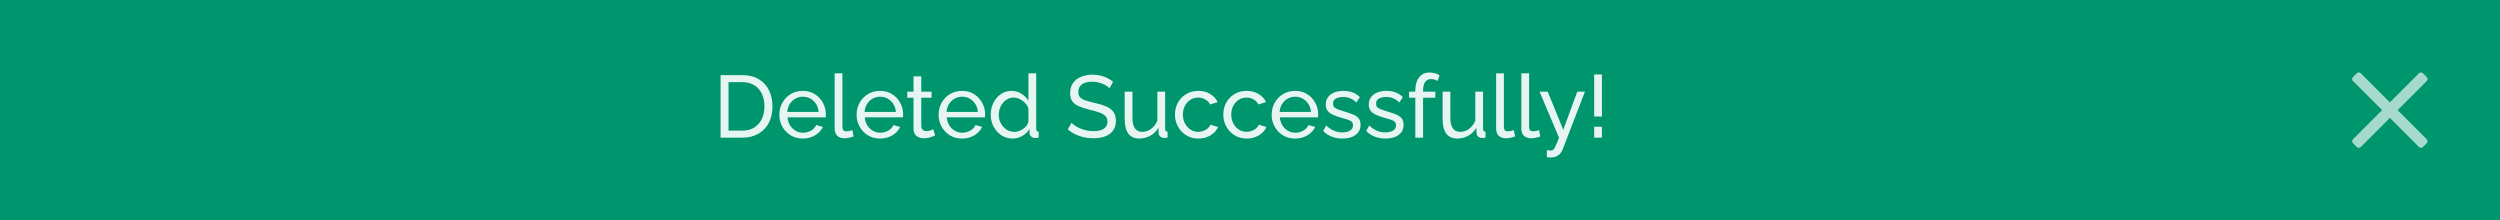 <svg width="454" height="40" viewBox="0 0 454 40" fill="none" xmlns="http://www.w3.org/2000/svg">
<rect width="454" height="40" fill="#00966D"/>
<path d="M130.86 25V13.64H134.796C136.012 13.64 137.025 13.896 137.836 14.408C138.657 14.909 139.271 15.592 139.676 16.456C140.081 17.309 140.284 18.259 140.284 19.304C140.284 20.456 140.06 21.459 139.612 22.312C139.164 23.165 138.529 23.827 137.708 24.296C136.887 24.765 135.916 25 134.796 25H130.86ZM138.828 19.304C138.828 18.451 138.668 17.693 138.348 17.032C138.039 16.371 137.585 15.853 136.988 15.48C136.391 15.107 135.66 14.92 134.796 14.92H132.3V23.72H134.796C135.671 23.72 136.407 23.528 137.004 23.144C137.601 22.749 138.055 22.221 138.364 21.56C138.673 20.888 138.828 20.136 138.828 19.304ZM145.785 25.16C145.156 25.16 144.58 25.048 144.057 24.824C143.545 24.589 143.097 24.275 142.713 23.88C142.34 23.475 142.046 23.011 141.833 22.488C141.63 21.965 141.529 21.411 141.529 20.824C141.529 20.035 141.71 19.315 142.073 18.664C142.436 18.013 142.937 17.491 143.577 17.096C144.228 16.701 144.969 16.504 145.801 16.504C146.644 16.504 147.374 16.707 147.993 17.112C148.622 17.507 149.108 18.029 149.449 18.68C149.801 19.32 149.977 20.013 149.977 20.76C149.977 20.867 149.972 20.973 149.961 21.08C149.961 21.176 149.956 21.251 149.945 21.304H143.017C143.06 21.848 143.209 22.333 143.465 22.76C143.732 23.176 144.073 23.507 144.489 23.752C144.905 23.987 145.353 24.104 145.833 24.104C146.345 24.104 146.825 23.976 147.273 23.72C147.732 23.464 148.046 23.128 148.217 22.712L149.433 23.048C149.252 23.453 148.98 23.816 148.617 24.136C148.265 24.456 147.844 24.707 147.353 24.888C146.873 25.069 146.35 25.16 145.785 25.16ZM142.969 20.328H148.665C148.622 19.784 148.468 19.304 148.201 18.888C147.934 18.472 147.593 18.147 147.177 17.912C146.761 17.677 146.302 17.56 145.801 17.56C145.31 17.56 144.857 17.677 144.441 17.912C144.025 18.147 143.684 18.472 143.417 18.888C143.161 19.304 143.012 19.784 142.969 20.328ZM151.574 13.32H152.982V22.84C152.982 23.299 153.046 23.581 153.174 23.688C153.302 23.795 153.457 23.848 153.638 23.848C153.862 23.848 154.076 23.827 154.278 23.784C154.481 23.731 154.652 23.677 154.79 23.624L155.014 24.776C154.78 24.872 154.502 24.952 154.182 25.016C153.862 25.08 153.58 25.112 153.334 25.112C152.79 25.112 152.358 24.957 152.038 24.648C151.729 24.339 151.574 23.907 151.574 23.352V13.32ZM159.816 25.16C159.187 25.16 158.611 25.048 158.088 24.824C157.576 24.589 157.128 24.275 156.744 23.88C156.371 23.475 156.078 23.011 155.864 22.488C155.662 21.965 155.56 21.411 155.56 20.824C155.56 20.035 155.742 19.315 156.104 18.664C156.467 18.013 156.968 17.491 157.608 17.096C158.259 16.701 159 16.504 159.832 16.504C160.675 16.504 161.406 16.707 162.024 17.112C162.654 17.507 163.139 18.029 163.48 18.68C163.832 19.32 164.008 20.013 164.008 20.76C164.008 20.867 164.003 20.973 163.992 21.08C163.992 21.176 163.987 21.251 163.976 21.304H157.048C157.091 21.848 157.24 22.333 157.496 22.76C157.763 23.176 158.104 23.507 158.52 23.752C158.936 23.987 159.384 24.104 159.864 24.104C160.376 24.104 160.856 23.976 161.304 23.72C161.763 23.464 162.078 23.128 162.248 22.712L163.464 23.048C163.283 23.453 163.011 23.816 162.648 24.136C162.296 24.456 161.875 24.707 161.384 24.888C160.904 25.069 160.382 25.16 159.816 25.16ZM157 20.328H162.696C162.654 19.784 162.499 19.304 162.232 18.888C161.966 18.472 161.624 18.147 161.208 17.912C160.792 17.677 160.334 17.56 159.832 17.56C159.342 17.56 158.888 17.677 158.472 17.912C158.056 18.147 157.715 18.472 157.448 18.888C157.192 19.304 157.043 19.784 157 20.328ZM169.815 24.584C169.698 24.637 169.538 24.707 169.335 24.792C169.133 24.877 168.898 24.952 168.631 25.016C168.365 25.08 168.082 25.112 167.783 25.112C167.442 25.112 167.127 25.053 166.839 24.936C166.551 24.808 166.322 24.616 166.151 24.36C165.981 24.093 165.895 23.763 165.895 23.368V17.752H164.759V16.648H165.895V13.864H167.303V16.648H169.175V17.752H167.303V22.936C167.325 23.235 167.426 23.459 167.607 23.608C167.789 23.747 168.002 23.816 168.247 23.816C168.525 23.816 168.781 23.768 169.015 23.672C169.25 23.576 169.405 23.507 169.479 23.464L169.815 24.584ZM174.707 25.16C174.078 25.16 173.502 25.048 172.979 24.824C172.467 24.589 172.019 24.275 171.635 23.88C171.262 23.475 170.968 23.011 170.755 22.488C170.552 21.965 170.451 21.411 170.451 20.824C170.451 20.035 170.632 19.315 170.995 18.664C171.358 18.013 171.859 17.491 172.499 17.096C173.15 16.701 173.891 16.504 174.723 16.504C175.566 16.504 176.296 16.707 176.915 17.112C177.544 17.507 178.03 18.029 178.371 18.68C178.723 19.32 178.899 20.013 178.899 20.76C178.899 20.867 178.894 20.973 178.883 21.08C178.883 21.176 178.878 21.251 178.867 21.304H171.939C171.982 21.848 172.131 22.333 172.387 22.76C172.654 23.176 172.995 23.507 173.411 23.752C173.827 23.987 174.275 24.104 174.755 24.104C175.267 24.104 175.747 23.976 176.195 23.72C176.654 23.464 176.968 23.128 177.139 22.712L178.355 23.048C178.174 23.453 177.902 23.816 177.539 24.136C177.187 24.456 176.766 24.707 176.275 24.888C175.795 25.069 175.272 25.16 174.707 25.16ZM171.891 20.328H177.587C177.544 19.784 177.39 19.304 177.123 18.888C176.856 18.472 176.515 18.147 176.099 17.912C175.683 17.677 175.224 17.56 174.723 17.56C174.232 17.56 173.779 17.677 173.363 17.912C172.947 18.147 172.606 18.472 172.339 18.888C172.083 19.304 171.934 19.784 171.891 20.328ZM179.92 20.84C179.92 20.051 180.08 19.331 180.4 18.68C180.731 18.019 181.179 17.491 181.744 17.096C182.32 16.701 182.976 16.504 183.712 16.504C184.384 16.504 184.987 16.68 185.52 17.032C186.053 17.384 186.469 17.811 186.768 18.312V13.32H188.176V23.4C188.176 23.571 188.208 23.699 188.272 23.784C188.347 23.859 188.464 23.901 188.624 23.912V25C188.357 25.043 188.149 25.064 188 25.064C187.723 25.064 187.477 24.968 187.264 24.776C187.061 24.584 186.96 24.371 186.96 24.136V23.432C186.629 23.965 186.187 24.387 185.632 24.696C185.077 25.005 184.501 25.16 183.904 25.16C183.328 25.16 182.795 25.048 182.304 24.824C181.824 24.589 181.403 24.269 181.04 23.864C180.688 23.459 180.411 23 180.208 22.488C180.016 21.965 179.92 21.416 179.92 20.84ZM186.768 22.072V19.672C186.64 19.309 186.432 18.984 186.144 18.696C185.856 18.397 185.531 18.163 185.168 17.992C184.816 17.811 184.464 17.72 184.112 17.72C183.696 17.72 183.317 17.811 182.976 17.992C182.645 18.163 182.357 18.397 182.112 18.696C181.877 18.984 181.696 19.315 181.568 19.688C181.44 20.061 181.376 20.451 181.376 20.856C181.376 21.272 181.445 21.667 181.584 22.04C181.733 22.413 181.936 22.744 182.192 23.032C182.459 23.32 182.763 23.544 183.104 23.704C183.456 23.864 183.835 23.944 184.24 23.944C184.496 23.944 184.757 23.896 185.024 23.8C185.301 23.704 185.563 23.571 185.808 23.4C186.053 23.229 186.261 23.032 186.432 22.808C186.603 22.573 186.715 22.328 186.768 22.072ZM201.47 16.024C201.342 15.875 201.171 15.731 200.958 15.592C200.744 15.453 200.504 15.331 200.238 15.224C199.971 15.107 199.678 15.016 199.358 14.952C199.048 14.877 198.723 14.84 198.382 14.84C197.507 14.84 196.862 15.005 196.446 15.336C196.03 15.667 195.822 16.12 195.822 16.696C195.822 17.101 195.928 17.421 196.142 17.656C196.355 17.891 196.68 18.083 197.118 18.232C197.566 18.381 198.131 18.536 198.814 18.696C199.603 18.867 200.286 19.075 200.862 19.32C201.438 19.565 201.88 19.896 202.19 20.312C202.499 20.717 202.654 21.261 202.654 21.944C202.654 22.488 202.547 22.963 202.334 23.368C202.131 23.763 201.843 24.093 201.47 24.36C201.096 24.616 200.659 24.808 200.158 24.936C199.656 25.053 199.112 25.112 198.526 25.112C197.95 25.112 197.384 25.053 196.83 24.936C196.286 24.808 195.768 24.627 195.278 24.392C194.787 24.157 194.328 23.864 193.902 23.512L194.59 22.296C194.76 22.477 194.979 22.659 195.246 22.84C195.523 23.011 195.832 23.171 196.174 23.32C196.526 23.469 196.904 23.592 197.31 23.688C197.715 23.773 198.131 23.816 198.558 23.816C199.368 23.816 199.998 23.672 200.446 23.384C200.894 23.085 201.118 22.653 201.118 22.088C201.118 21.661 200.99 21.32 200.734 21.064C200.488 20.808 200.12 20.595 199.63 20.424C199.139 20.253 198.542 20.083 197.838 19.912C197.07 19.72 196.424 19.512 195.902 19.288C195.379 19.053 194.984 18.749 194.718 18.376C194.462 18.003 194.334 17.517 194.334 16.92C194.334 16.195 194.51 15.581 194.862 15.08C195.214 14.579 195.699 14.2 196.318 13.944C196.936 13.688 197.635 13.56 198.414 13.56C198.926 13.56 199.4 13.613 199.838 13.72C200.286 13.827 200.702 13.976 201.086 14.168C201.47 14.36 201.822 14.589 202.142 14.856L201.47 16.024ZM204.243 21.656V16.648H205.652V21.384C205.652 22.237 205.801 22.877 206.1 23.304C206.398 23.731 206.841 23.944 207.428 23.944C207.812 23.944 208.18 23.864 208.532 23.704C208.894 23.533 209.22 23.293 209.508 22.984C209.796 22.675 210.02 22.307 210.18 21.88V16.648H211.588V23.4C211.588 23.571 211.62 23.699 211.684 23.784C211.758 23.859 211.876 23.901 212.036 23.912V25C211.876 25.021 211.748 25.032 211.652 25.032C211.566 25.043 211.481 25.048 211.396 25.048C211.129 25.048 210.9 24.968 210.708 24.808C210.516 24.637 210.414 24.429 210.404 24.184L210.372 23.208C210.009 23.827 209.518 24.307 208.9 24.648C208.292 24.989 207.625 25.16 206.9 25.16C206.025 25.16 205.364 24.867 204.916 24.28C204.468 23.683 204.243 22.808 204.243 21.656ZM217.629 25.16C217 25.16 216.424 25.048 215.901 24.824C215.389 24.589 214.941 24.269 214.557 23.864C214.184 23.459 213.89 22.995 213.677 22.472C213.474 21.949 213.373 21.395 213.373 20.808C213.373 20.019 213.549 19.299 213.901 18.648C214.253 17.997 214.749 17.48 215.389 17.096C216.029 16.701 216.77 16.504 217.613 16.504C218.434 16.504 219.149 16.691 219.757 17.064C220.376 17.427 220.834 17.917 221.133 18.536L219.757 18.968C219.544 18.573 219.245 18.269 218.861 18.056C218.477 17.832 218.05 17.72 217.581 17.72C217.069 17.72 216.6 17.853 216.173 18.12C215.757 18.387 215.426 18.755 215.181 19.224C214.936 19.683 214.813 20.211 214.813 20.808C214.813 21.395 214.936 21.928 215.181 22.408C215.437 22.877 215.773 23.251 216.189 23.528C216.616 23.805 217.085 23.944 217.597 23.944C217.928 23.944 218.242 23.885 218.541 23.768C218.85 23.651 219.117 23.496 219.341 23.304C219.576 23.101 219.736 22.883 219.821 22.648L221.197 23.064C221.026 23.469 220.765 23.832 220.413 24.152C220.072 24.461 219.661 24.707 219.181 24.888C218.712 25.069 218.194 25.16 217.629 25.16ZM226.41 25.16C225.781 25.16 225.205 25.048 224.682 24.824C224.17 24.589 223.722 24.269 223.338 23.864C222.965 23.459 222.671 22.995 222.458 22.472C222.255 21.949 222.154 21.395 222.154 20.808C222.154 20.019 222.33 19.299 222.682 18.648C223.034 17.997 223.53 17.48 224.17 17.096C224.81 16.701 225.551 16.504 226.394 16.504C227.215 16.504 227.93 16.691 228.538 17.064C229.157 17.427 229.615 17.917 229.914 18.536L228.538 18.968C228.325 18.573 228.026 18.269 227.642 18.056C227.258 17.832 226.831 17.72 226.362 17.72C225.85 17.72 225.381 17.853 224.954 18.12C224.538 18.387 224.207 18.755 223.962 19.224C223.717 19.683 223.594 20.211 223.594 20.808C223.594 21.395 223.717 21.928 223.962 22.408C224.218 22.877 224.554 23.251 224.97 23.528C225.397 23.805 225.866 23.944 226.378 23.944C226.709 23.944 227.023 23.885 227.322 23.768C227.631 23.651 227.898 23.496 228.122 23.304C228.357 23.101 228.517 22.883 228.602 22.648L229.978 23.064C229.807 23.469 229.546 23.832 229.194 24.152C228.853 24.461 228.442 24.707 227.962 24.888C227.493 25.069 226.975 25.16 226.41 25.16ZM235.191 25.16C234.562 25.16 233.986 25.048 233.463 24.824C232.951 24.589 232.503 24.275 232.119 23.88C231.746 23.475 231.453 23.011 231.239 22.488C231.037 21.965 230.935 21.411 230.935 20.824C230.935 20.035 231.117 19.315 231.479 18.664C231.842 18.013 232.343 17.491 232.983 17.096C233.634 16.701 234.375 16.504 235.207 16.504C236.05 16.504 236.781 16.707 237.399 17.112C238.029 17.507 238.514 18.029 238.855 18.68C239.207 19.32 239.383 20.013 239.383 20.76C239.383 20.867 239.378 20.973 239.367 21.08C239.367 21.176 239.362 21.251 239.351 21.304H232.423C232.466 21.848 232.615 22.333 232.871 22.76C233.138 23.176 233.479 23.507 233.895 23.752C234.311 23.987 234.759 24.104 235.239 24.104C235.751 24.104 236.231 23.976 236.679 23.72C237.138 23.464 237.453 23.128 237.623 22.712L238.839 23.048C238.658 23.453 238.386 23.816 238.023 24.136C237.671 24.456 237.25 24.707 236.759 24.888C236.279 25.069 235.757 25.16 235.191 25.16ZM232.375 20.328H238.071C238.029 19.784 237.874 19.304 237.607 18.888C237.341 18.472 236.999 18.147 236.583 17.912C236.167 17.677 235.709 17.56 235.207 17.56C234.717 17.56 234.263 17.677 233.847 17.912C233.431 18.147 233.09 18.472 232.823 18.888C232.567 19.304 232.418 19.784 232.375 20.328ZM243.812 25.16C243.119 25.16 242.469 25.048 241.861 24.824C241.253 24.589 240.73 24.243 240.293 23.784L240.837 22.792C241.317 23.24 241.797 23.56 242.277 23.752C242.757 23.944 243.247 24.04 243.749 24.04C244.325 24.04 244.794 23.933 245.157 23.72C245.519 23.496 245.701 23.171 245.701 22.744C245.701 22.435 245.605 22.205 245.413 22.056C245.231 21.907 244.97 21.784 244.629 21.688C244.287 21.581 243.882 21.464 243.413 21.336C242.837 21.165 242.351 20.984 241.957 20.792C241.562 20.6 241.263 20.36 241.061 20.072C240.858 19.784 240.757 19.421 240.757 18.984C240.757 18.451 240.895 18.003 241.173 17.64C241.45 17.267 241.829 16.984 242.309 16.792C242.799 16.6 243.354 16.504 243.973 16.504C244.591 16.504 245.151 16.6 245.653 16.792C246.154 16.984 246.586 17.267 246.949 17.64L246.309 18.616C245.978 18.275 245.615 18.024 245.221 17.864C244.826 17.693 244.383 17.608 243.893 17.608C243.605 17.608 243.322 17.645 243.045 17.72C242.767 17.784 242.538 17.907 242.357 18.088C242.175 18.259 242.085 18.504 242.085 18.824C242.085 19.091 242.154 19.304 242.293 19.464C242.442 19.613 242.655 19.741 242.933 19.848C243.221 19.955 243.567 20.072 243.973 20.2C244.602 20.381 245.146 20.563 245.605 20.744C246.074 20.925 246.437 21.16 246.693 21.448C246.949 21.736 247.077 22.136 247.077 22.648C247.077 23.437 246.778 24.056 246.181 24.504C245.583 24.941 244.794 25.16 243.812 25.16ZM251.625 25.16C250.932 25.16 250.281 25.048 249.673 24.824C249.065 24.589 248.542 24.243 248.105 23.784L248.649 22.792C249.129 23.24 249.609 23.56 250.089 23.752C250.569 23.944 251.06 24.04 251.561 24.04C252.137 24.04 252.606 23.933 252.969 23.72C253.332 23.496 253.513 23.171 253.513 22.744C253.513 22.435 253.417 22.205 253.225 22.056C253.044 21.907 252.782 21.784 252.441 21.688C252.1 21.581 251.694 21.464 251.225 21.336C250.649 21.165 250.164 20.984 249.769 20.792C249.374 20.6 249.076 20.36 248.873 20.072C248.67 19.784 248.569 19.421 248.569 18.984C248.569 18.451 248.708 18.003 248.985 17.64C249.262 17.267 249.641 16.984 250.121 16.792C250.612 16.6 251.166 16.504 251.785 16.504C252.404 16.504 252.964 16.6 253.465 16.792C253.966 16.984 254.398 17.267 254.761 17.64L254.121 18.616C253.79 18.275 253.428 18.024 253.033 17.864C252.638 17.693 252.196 17.608 251.705 17.608C251.417 17.608 251.134 17.645 250.857 17.72C250.58 17.784 250.35 17.907 250.169 18.088C249.988 18.259 249.897 18.504 249.897 18.824C249.897 19.091 249.966 19.304 250.105 19.464C250.254 19.613 250.468 19.741 250.745 19.848C251.033 19.955 251.38 20.072 251.785 20.2C252.414 20.381 252.958 20.563 253.417 20.744C253.886 20.925 254.249 21.16 254.505 21.448C254.761 21.736 254.889 22.136 254.889 22.648C254.889 23.437 254.59 24.056 253.993 24.504C253.396 24.941 252.606 25.16 251.625 25.16ZM257.022 25V17.752H255.886V16.648H257.022V16.472C257.022 15.789 257.123 15.203 257.326 14.712C257.539 14.211 257.838 13.827 258.222 13.56C258.606 13.293 259.059 13.16 259.582 13.16C259.912 13.16 260.238 13.208 260.558 13.304C260.878 13.389 261.166 13.512 261.422 13.672L261.07 14.712C260.92 14.605 260.734 14.52 260.51 14.456C260.296 14.392 260.083 14.36 259.87 14.36C259.411 14.36 259.054 14.541 258.798 14.904C258.552 15.256 258.43 15.763 258.43 16.424V16.648H260.654V17.752H258.43V25H257.022ZM261.978 21.656V16.648H263.386V21.384C263.386 22.237 263.535 22.877 263.834 23.304C264.133 23.731 264.575 23.944 265.162 23.944C265.546 23.944 265.914 23.864 266.266 23.704C266.629 23.533 266.954 23.293 267.242 22.984C267.53 22.675 267.754 22.307 267.914 21.88V16.648H269.322V23.4C269.322 23.571 269.354 23.699 269.418 23.784C269.493 23.859 269.61 23.901 269.77 23.912V25C269.61 25.021 269.482 25.032 269.386 25.032C269.301 25.043 269.215 25.048 269.13 25.048C268.863 25.048 268.634 24.968 268.442 24.808C268.25 24.637 268.149 24.429 268.138 24.184L268.106 23.208C267.743 23.827 267.253 24.307 266.634 24.648C266.026 24.989 265.359 25.16 264.634 25.16C263.759 25.16 263.098 24.867 262.65 24.28C262.202 23.683 261.978 22.808 261.978 21.656ZM271.699 13.32H273.107V22.84C273.107 23.299 273.171 23.581 273.299 23.688C273.427 23.795 273.582 23.848 273.763 23.848C273.987 23.848 274.201 23.827 274.403 23.784C274.606 23.731 274.777 23.677 274.915 23.624L275.139 24.776C274.905 24.872 274.627 24.952 274.307 25.016C273.987 25.08 273.705 25.112 273.459 25.112C272.915 25.112 272.483 24.957 272.163 24.648C271.854 24.339 271.699 23.907 271.699 23.352V13.32ZM276.277 13.32H277.685V22.84C277.685 23.299 277.749 23.581 277.877 23.688C278.005 23.795 278.16 23.848 278.341 23.848C278.565 23.848 278.779 23.827 278.981 23.784C279.184 23.731 279.355 23.677 279.493 23.624L279.717 24.776C279.483 24.872 279.205 24.952 278.885 25.016C278.565 25.08 278.283 25.112 278.037 25.112C277.493 25.112 277.061 24.957 276.741 24.648C276.432 24.339 276.277 23.907 276.277 23.352V13.32ZM280.911 27.272C281.049 27.283 281.188 27.293 281.327 27.304C281.465 27.325 281.572 27.336 281.647 27.336C281.817 27.336 281.967 27.277 282.095 27.16C282.223 27.043 282.361 26.813 282.511 26.472C282.671 26.141 282.873 25.651 283.119 25L279.583 16.648H281.071L283.887 23.576L286.431 16.648H287.823L283.759 27.192C283.663 27.437 283.519 27.667 283.327 27.88C283.145 28.104 282.911 28.28 282.623 28.408C282.335 28.536 281.988 28.6 281.583 28.6C281.487 28.6 281.385 28.595 281.279 28.584C281.183 28.573 281.06 28.552 280.911 28.52V27.272ZM289.501 21.16V13.528H290.909V21.16H289.501ZM289.501 25V23.016H290.909V25H289.501Z" fill="white" fill-opacity="0.9"/>
<path d="M440.703 14L440 13.297C439.805 13.102 439.488 13.102 439.293 13.297L434 18.59L428.707 13.297C428.512 13.102 428.195 13.102 428 13.297L427.297 14C427.102 14.195 427.102 14.512 427.297 14.707L432.59 20L427.297 25.293C427.102 25.488 427.102 25.805 427.297 26L428 26.703C428.195 26.898 428.512 26.898 428.707 26.703L434 21.41L439.293 26.703C439.488 26.898 439.805 26.898 440 26.703L440.703 26C440.898 25.805 440.898 25.488 440.703 25.293L435.41 20L440.703 14.707C440.898 14.512 440.898 14.195 440.703 14Z" fill="white" fill-opacity="0.65"/>
</svg>

